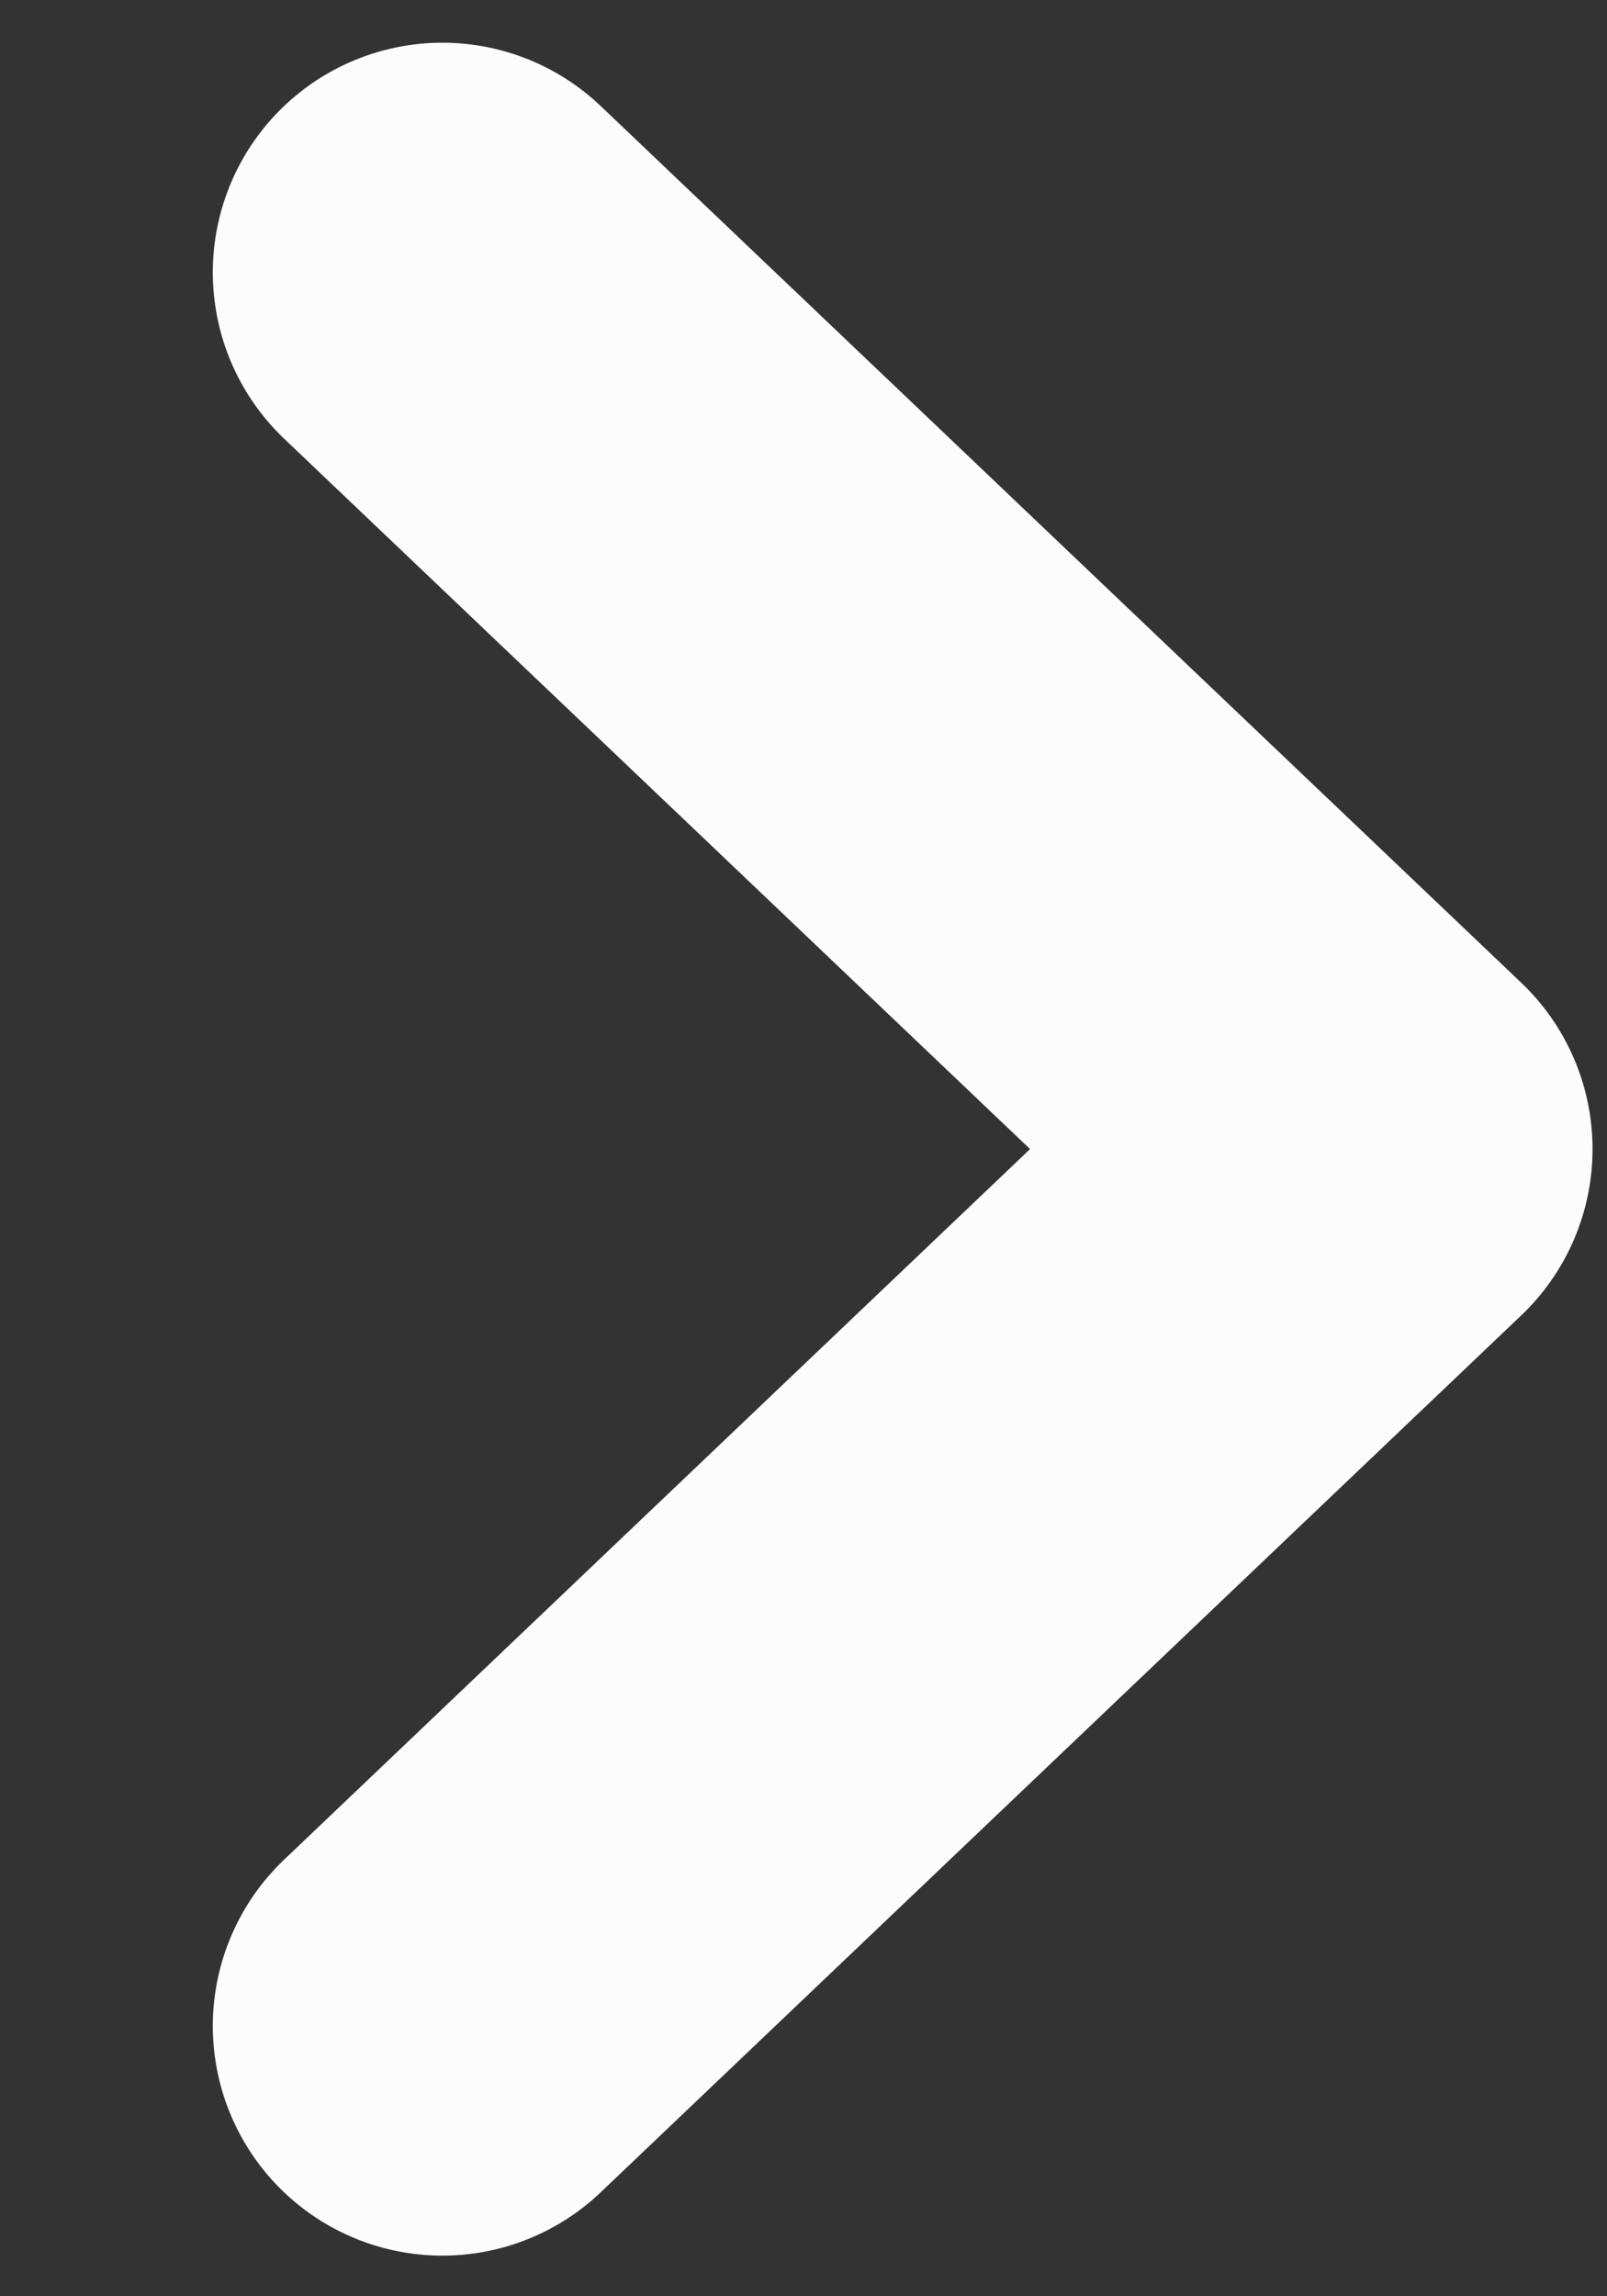 <svg width="7" height="10" viewBox="0 0 7 10" fill="none" xmlns="http://www.w3.org/2000/svg">
<rect x="0" y="0" width="7" height="10" fill="#333333" stroke="none"/>
<path d="M1.927 1.186L5.937 5.004L1.927 8.823" stroke="#FCFCFC" stroke-width="2" stroke-linecap="round" stroke-linejoin="round"/>
</svg>
